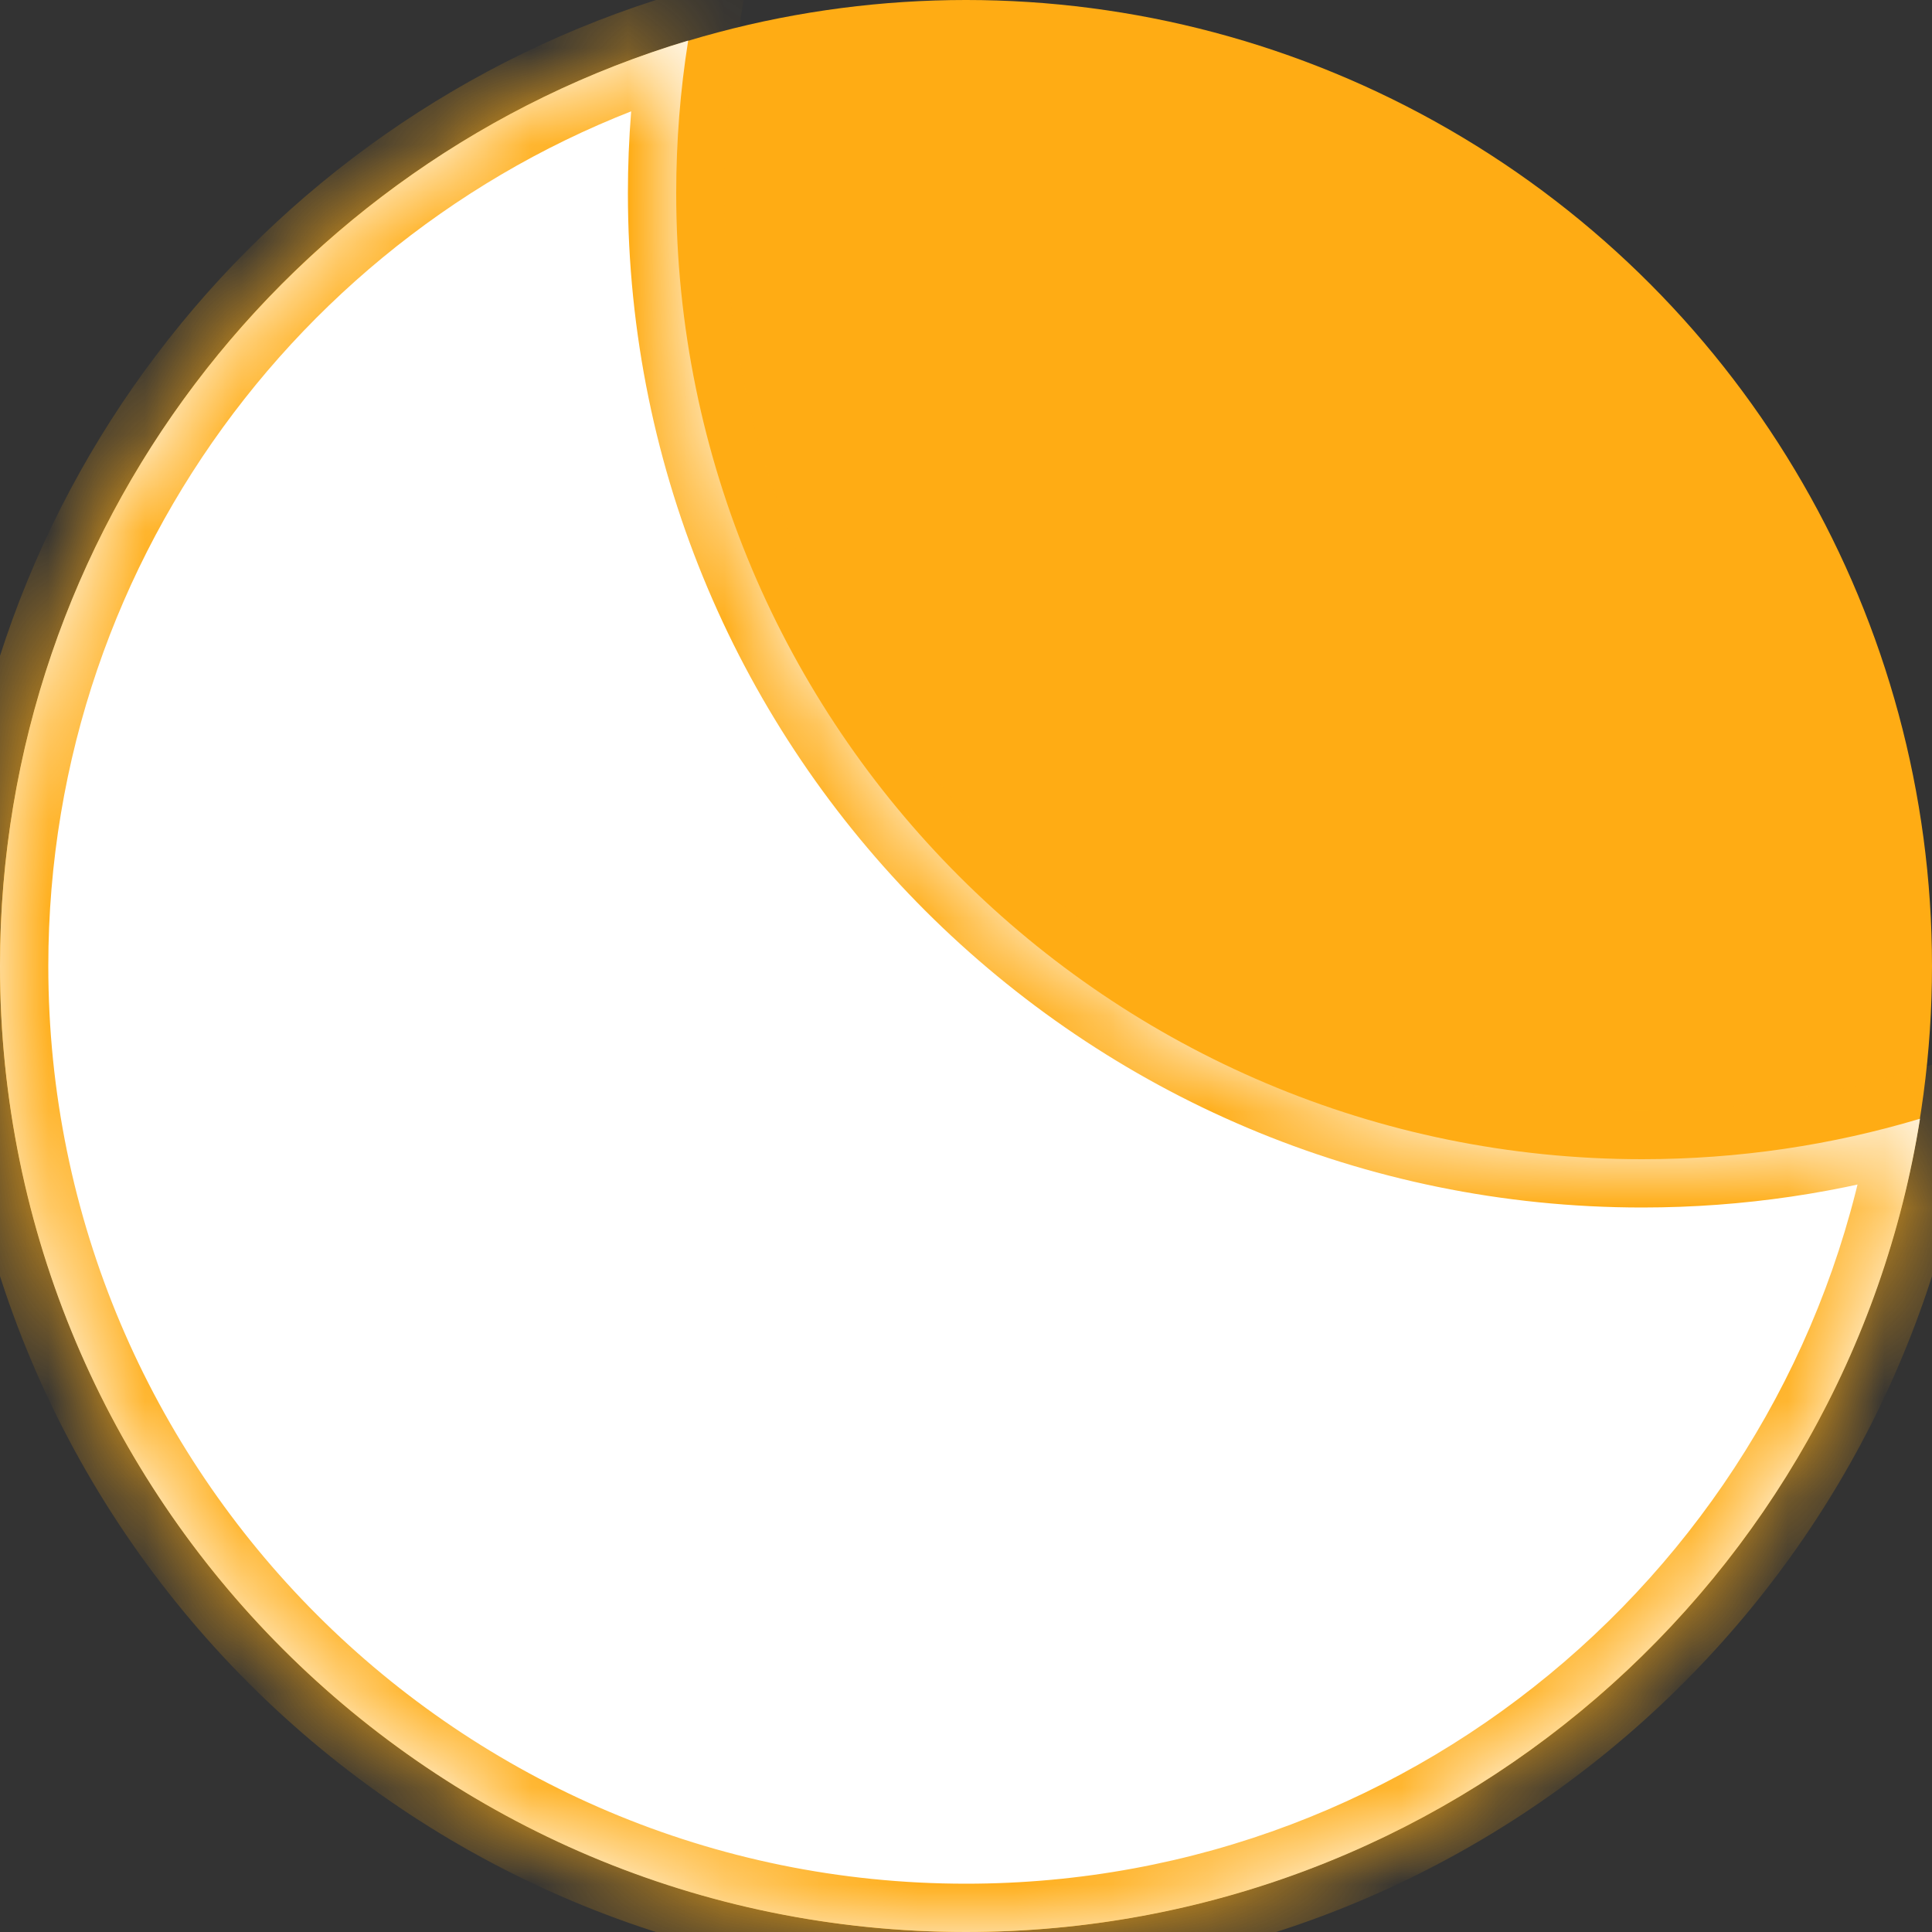 <svg width="20" height="20" viewBox="0 0 20 20" fill="none" xmlns="http://www.w3.org/2000/svg">
<rect x="0" y="0" width="20" height="20" fill="#333333" stroke="none"/>
<circle cx="10" cy="10" r="10" fill="#FFAC14"/>
<mask id="path-2-inside-1" fill="white">
<path fill-rule="evenodd" clip-rule="evenodd" d="M19.876 11.581C18.965 11.854 18 12 17 12C11.477 12 7 7.523 7 2C7 1.462 7.042 0.935 7.124 0.42C3.003 1.655 0 5.477 0 10C0 15.523 4.477 20 10 20C14.985 20 19.118 16.352 19.876 11.581Z"/>
</mask>
<path fill-rule="evenodd" clip-rule="evenodd" d="M19.876 11.581C18.965 11.854 18 12 17 12C11.477 12 7 7.523 7 2C7 1.462 7.042 0.935 7.124 0.42C3.003 1.655 0 5.477 0 10C0 15.523 4.477 20 10 20C14.985 20 19.118 16.352 19.876 11.581Z" fill="white"/>
<path d="M19.876 11.581L20.37 11.659L20.494 10.873L19.732 11.102L19.876 11.581ZM7.124 0.42L7.618 0.498L7.743 -0.287L6.981 -0.059L7.124 0.42ZM19.732 11.102C18.868 11.361 17.951 11.5 17 11.5V12.5C18.049 12.5 19.062 12.346 20.019 12.059L19.732 11.102ZM17 11.5C11.753 11.5 7.5 7.247 7.5 2H6.5C6.5 7.799 11.201 12.5 17 12.5V11.5ZM7.5 2C7.5 1.489 7.54 0.987 7.618 0.498L6.63 0.342C6.545 0.882 6.5 1.436 6.5 2H7.5ZM0.5 10C0.5 5.704 3.352 2.073 7.268 0.899L6.981 -0.059C2.654 1.238 -0.5 5.25 -0.5 10H0.5ZM10 19.5C4.753 19.5 0.5 15.247 0.5 10H-0.5C-0.5 15.799 4.201 20.5 10 20.5V19.5ZM19.382 11.502C18.662 16.035 14.735 19.5 10 19.5V20.5C15.235 20.5 19.574 16.67 20.37 11.659L19.382 11.502Z" fill="#FFAC14" mask="url(#path-2-inside-1)"/>
</svg>
